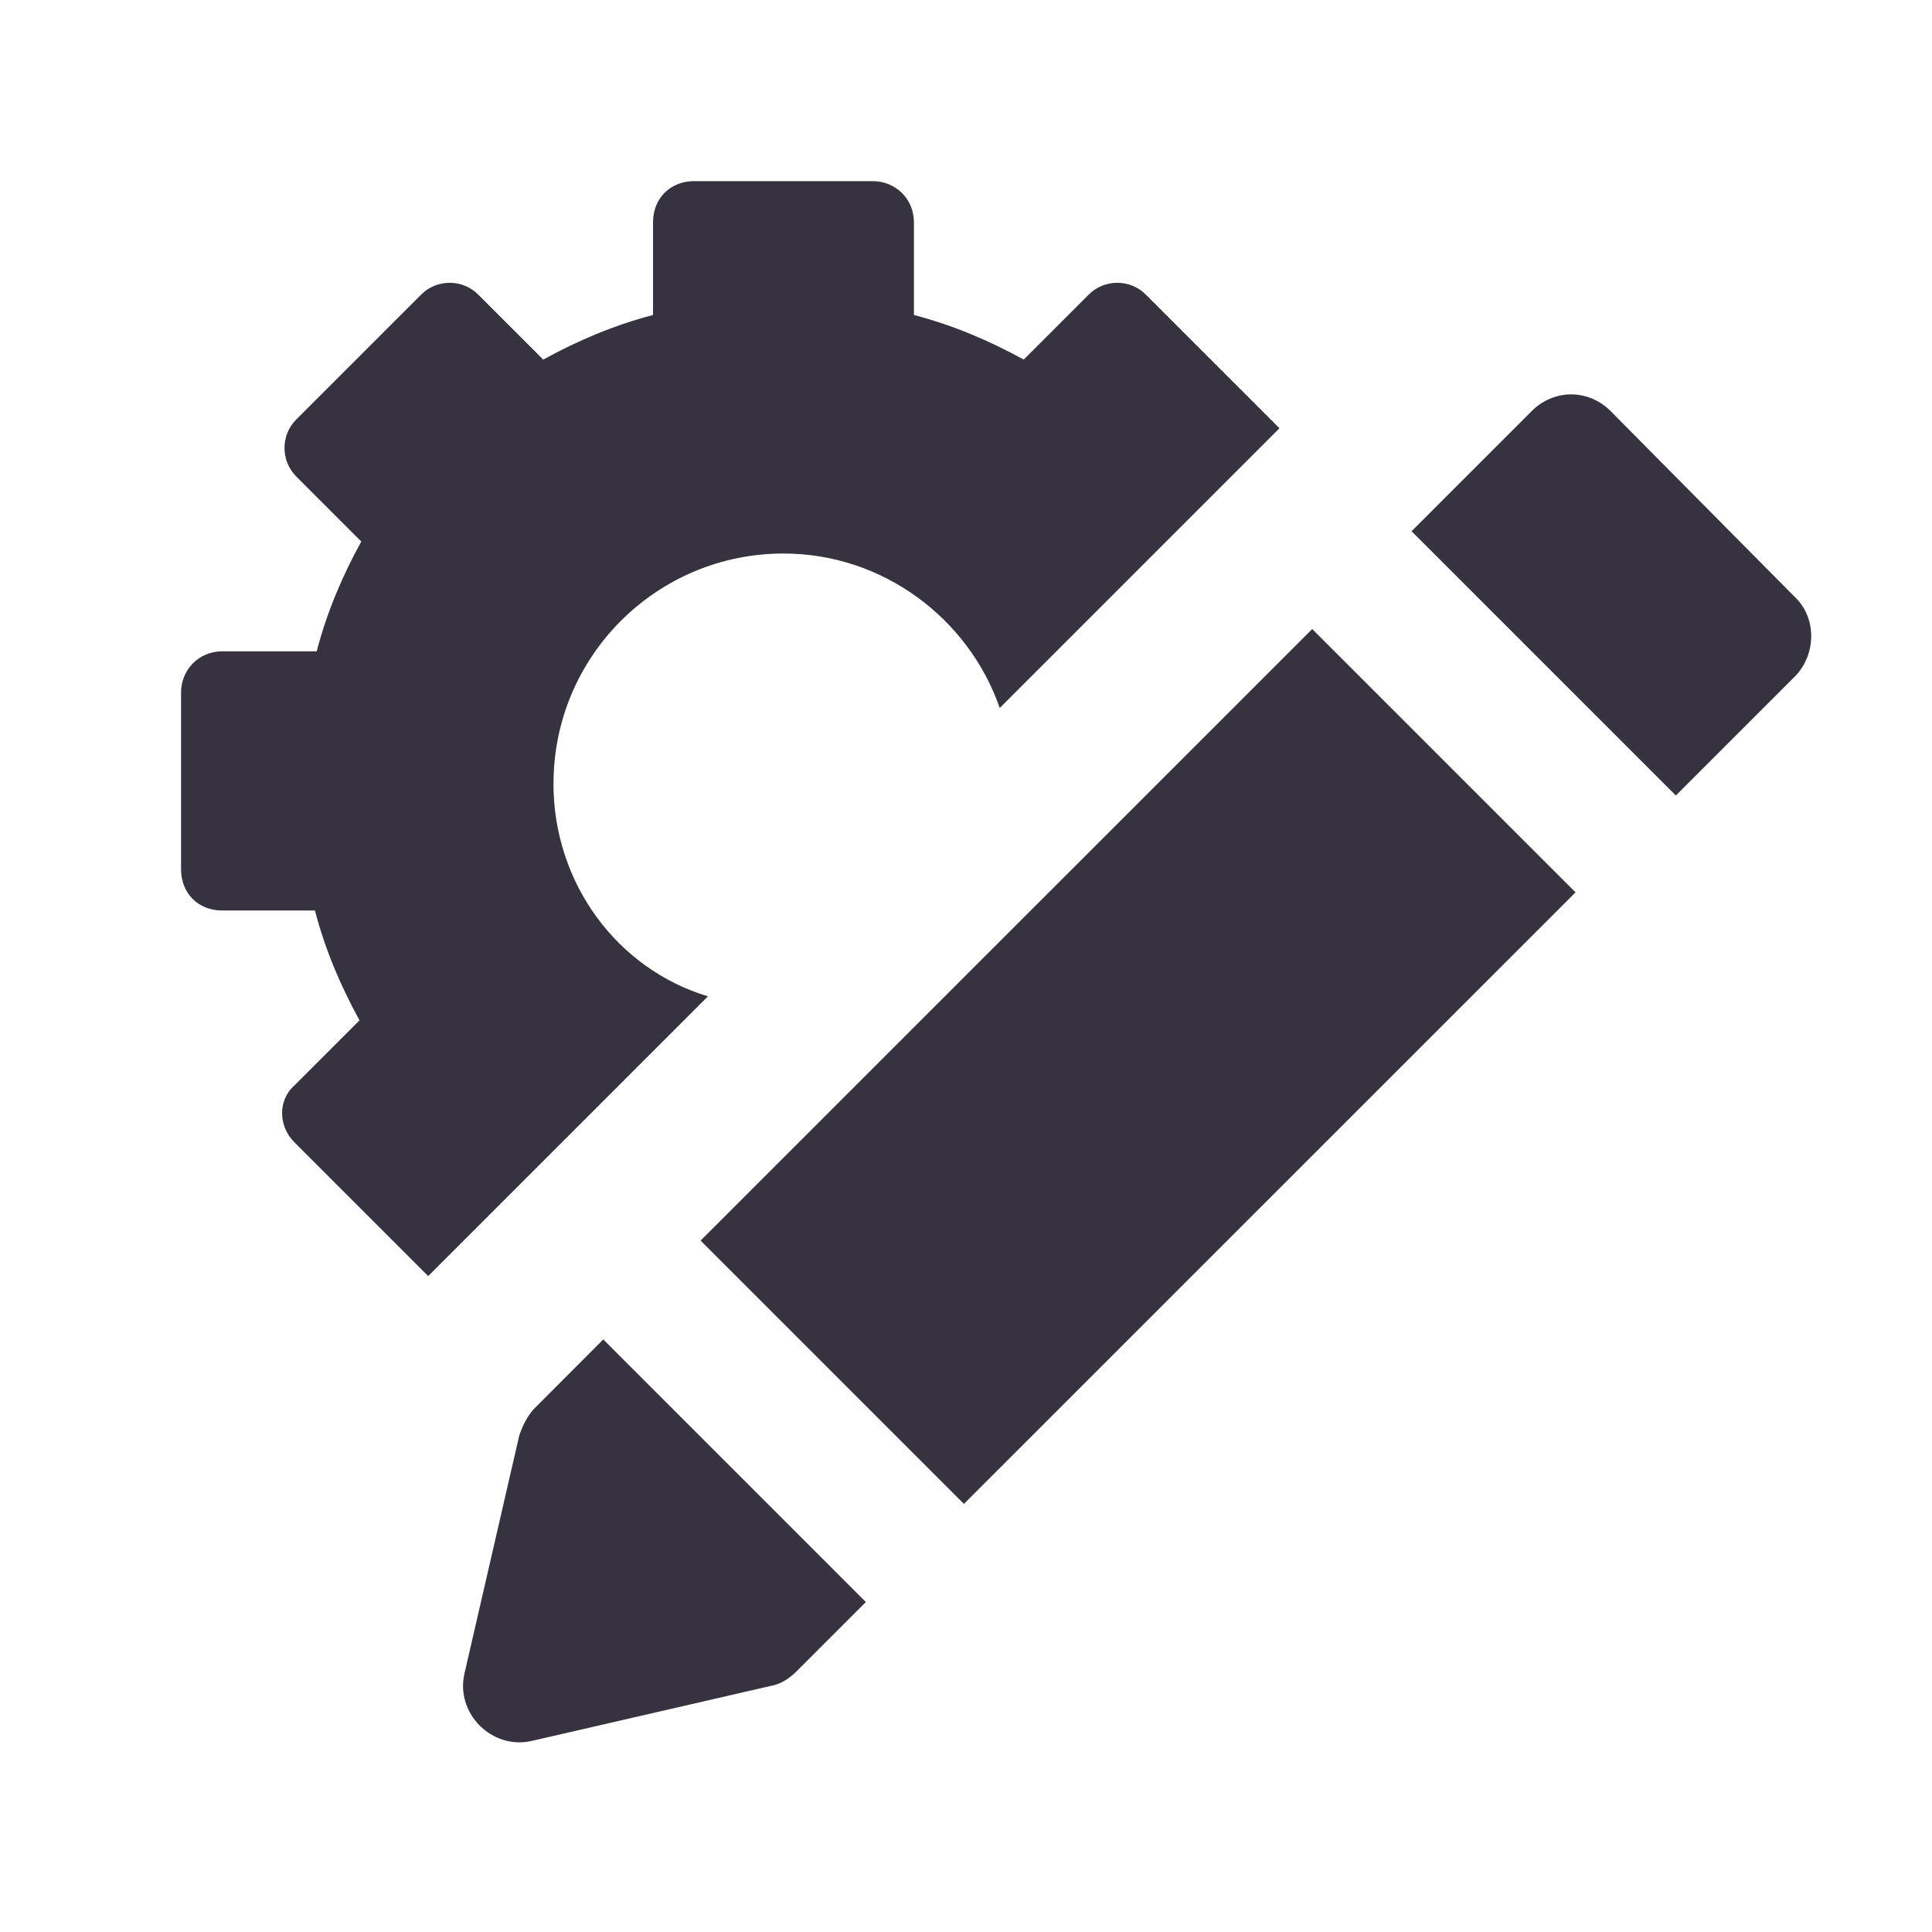 <svg fill="none" height="24" viewBox="0 0 24 24" width="24" xmlns="http://www.w3.org/2000/svg"><g fill="#373240"><path d="m6.876 9.733c0-1.578 1.279-2.857 2.857-2.857 1.237 0 2.302.81 2.686 1.919l3.475-3.475-1.663-1.663c-.192-.192-.512-.192-.704 0l-.81.81c-.426-.234-.874-.426-1.364-.554v-1.151c0-.298-.234-.512-.512-.512h-2.217c-.298 0-.512.213-.512.512v1.151c-.49.128-.938.32-1.364.554l-.81-.81c-.192-.192-.512-.192-.704 0l-1.556 1.556c-.192.192-.192.512 0 .704l.81.81c-.235.426-.426.874-.554 1.364h-1.173c-.298 0-.512.235-.512.512v2.196c0 .298.213.512.512.512h1.151c.128.49.32.938.554 1.364l-.81.81c-.213.192-.192.512 0 .704l1.663 1.663 3.475-3.475c-1.13-.341-1.919-1.407-1.919-2.644z"/><path d="m16.301 7.814-7.598 7.597 3.271 3.271 7.598-7.597z"/><path d="m22.289 7.409-2.281-2.302c-.277-.277-.704-.277-.981 0l-1.492 1.492 3.283 3.283 1.492-1.492c.256-.277.256-.725-.021-.981z"/><path d="m6.642 17.493c-.085.085-.149.213-.192.341l-.682 2.963c-.107.49.341.938.831.831l2.963-.682c.128-.021.235-.085.341-.192l.853-.853-3.262-3.262z"/></g></svg>